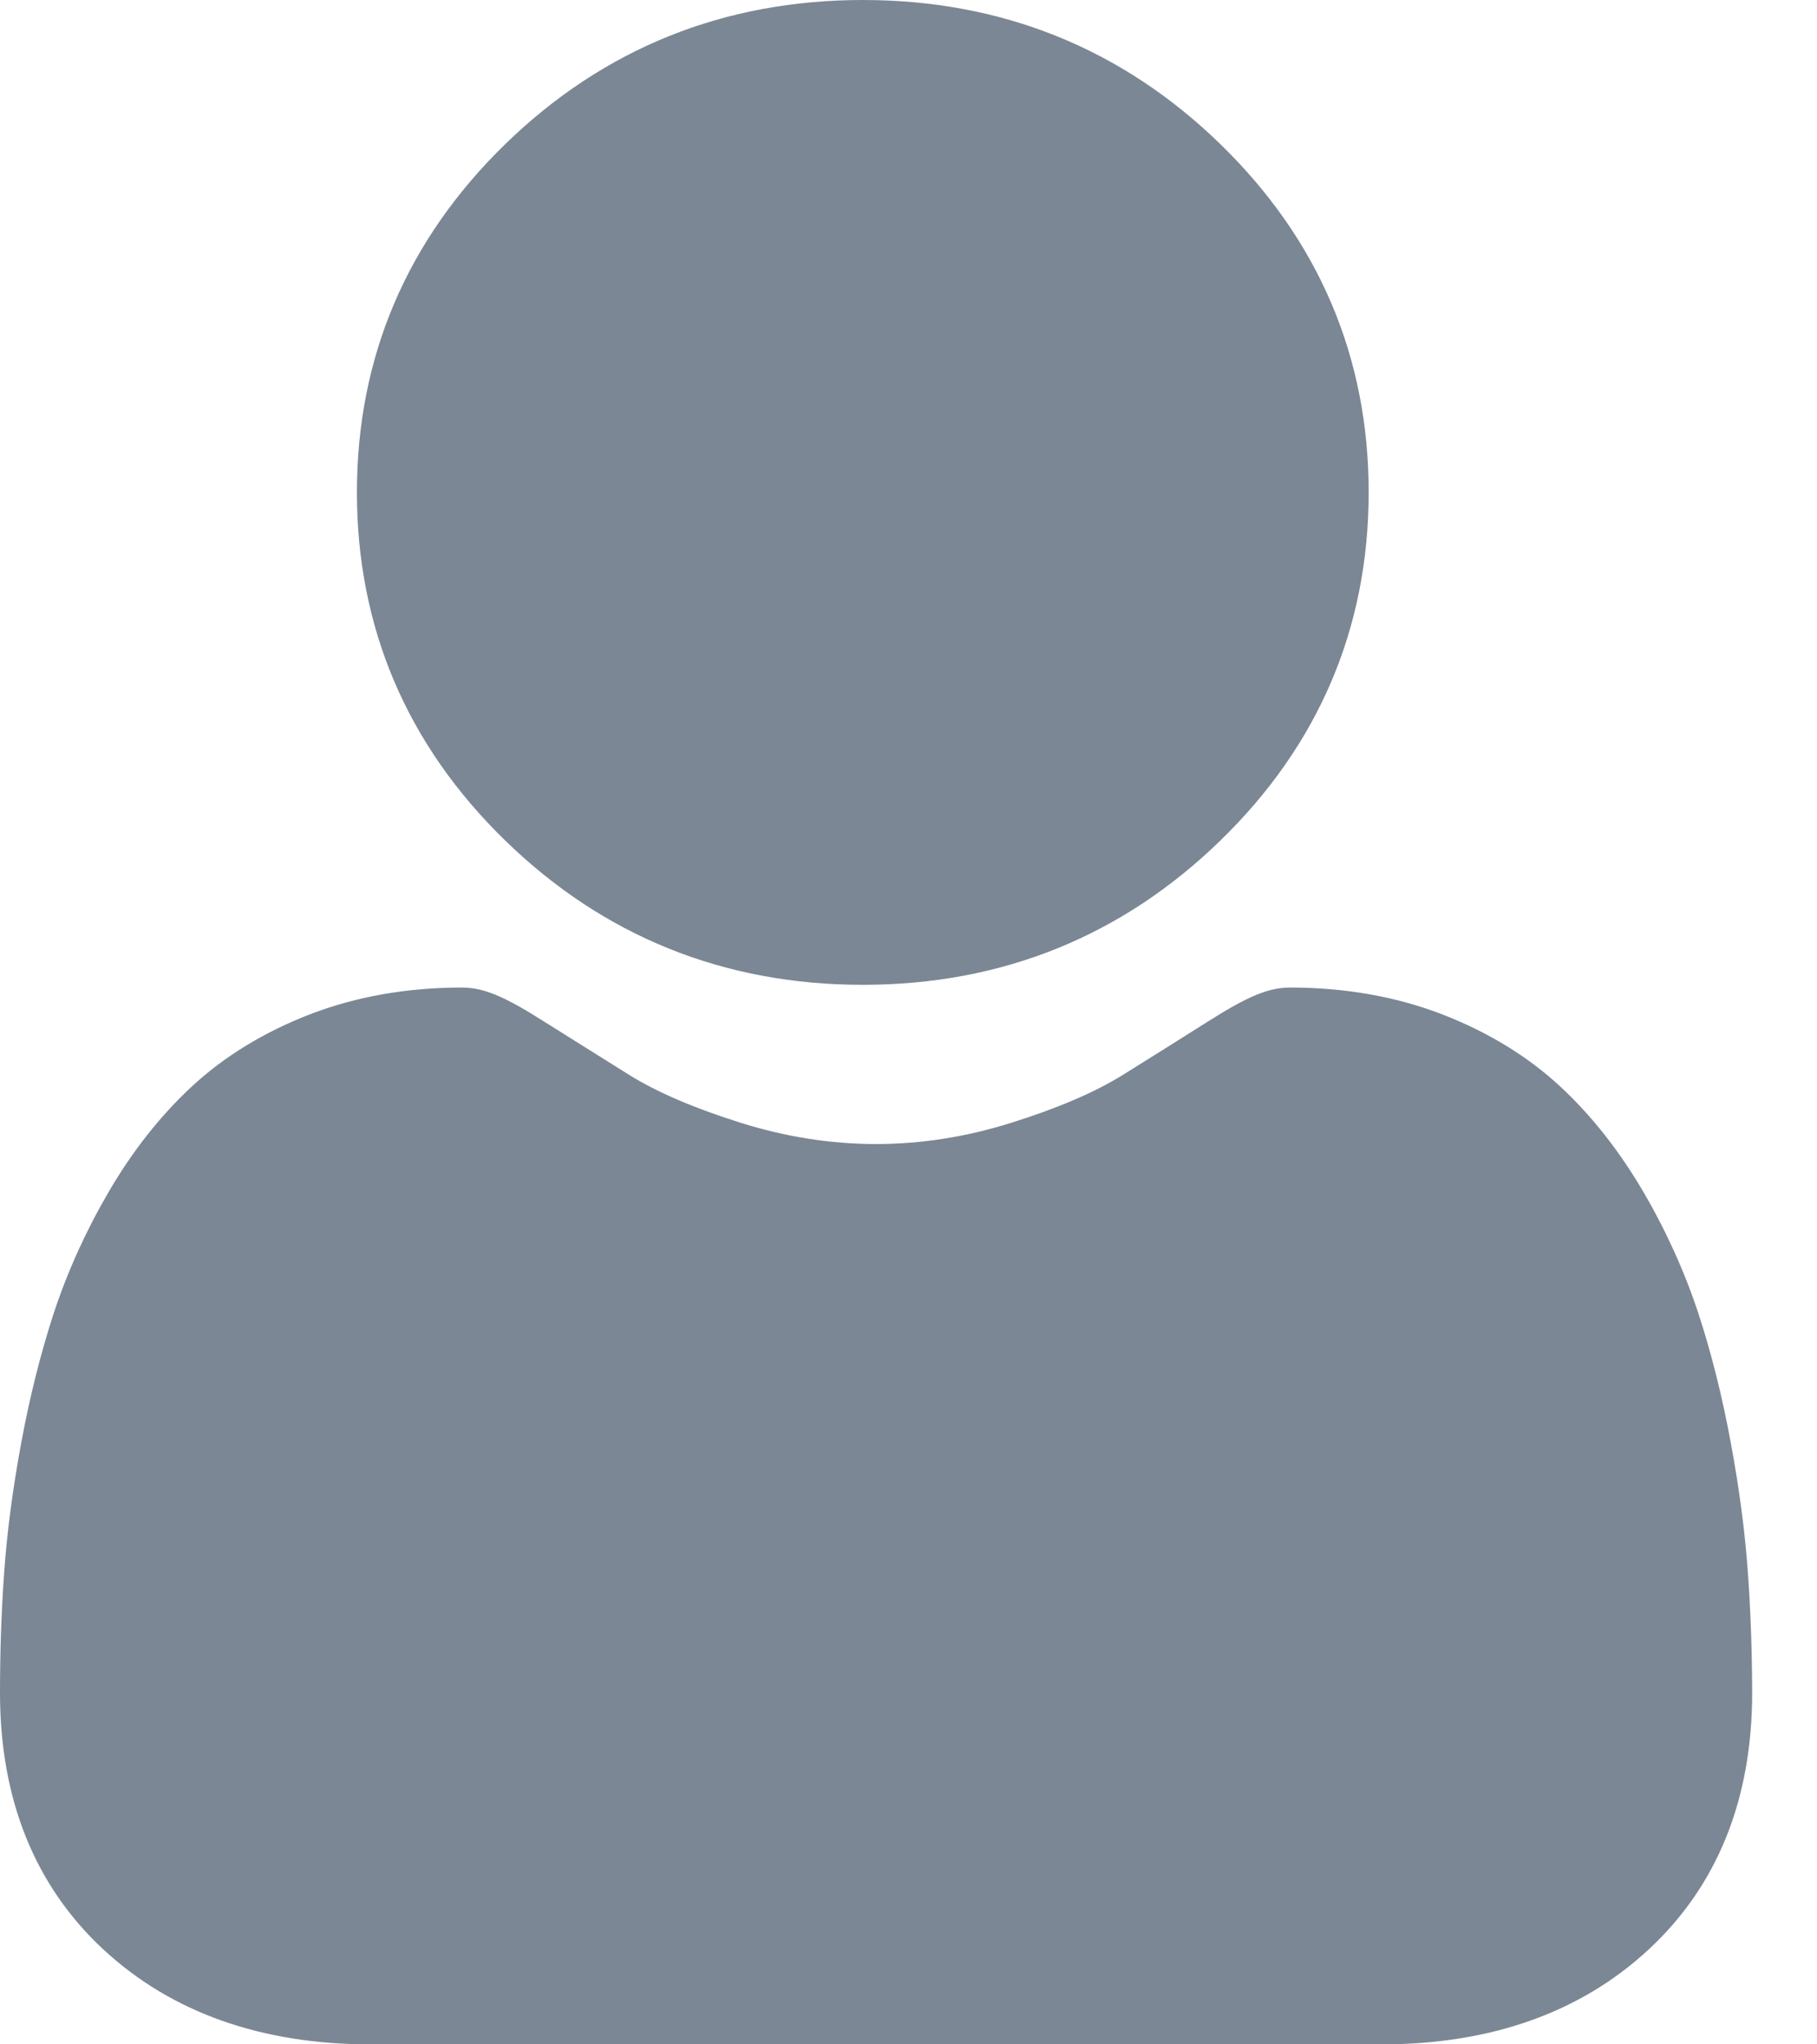 <svg width="16" height="18" viewBox="0 0 16 18" fill="none" xmlns="http://www.w3.org/2000/svg">
<path d="M7.598 8.671C8.821 8.671 9.881 8.243 10.747 7.4C11.613 6.558 12.052 5.526 12.052 4.335C12.052 3.144 11.613 2.113 10.747 1.27C9.881 0.427 8.821 0 7.598 0C6.374 0 5.314 0.427 4.448 1.27C3.583 2.113 3.143 3.144 3.143 4.335C3.143 5.526 3.583 6.558 4.449 7.401C5.315 8.243 6.374 8.671 7.598 8.671Z" fill="#7B8794"/>
<path d="M15.391 13.841C15.366 13.49 15.316 13.108 15.241 12.704C15.166 12.297 15.07 11.912 14.954 11.56C14.834 11.197 14.672 10.838 14.471 10.494C14.262 10.137 14.018 9.826 13.743 9.57C13.455 9.302 13.103 9.087 12.697 8.93C12.291 8.774 11.842 8.695 11.361 8.695C11.172 8.695 10.99 8.77 10.637 8.994C10.42 9.131 10.166 9.291 9.883 9.467C9.641 9.617 9.313 9.758 8.907 9.885C8.512 10.01 8.11 10.073 7.714 10.073C7.318 10.073 6.916 10.01 6.52 9.885C6.115 9.758 5.787 9.617 5.545 9.467C5.265 9.292 5.011 9.133 4.79 8.994C4.438 8.77 4.256 8.695 4.067 8.695C3.586 8.695 3.137 8.774 2.731 8.93C2.325 9.087 1.973 9.302 1.685 9.57C1.41 9.826 1.165 10.137 0.957 10.494C0.756 10.838 0.594 11.197 0.474 11.56C0.359 11.912 0.262 12.297 0.187 12.704C0.112 13.107 0.062 13.49 0.037 13.841C0.012 14.186 0 14.543 0 14.904C0 15.844 0.307 16.605 0.912 17.166C1.51 17.719 2.3 18 3.262 18H12.166C13.128 18 13.919 17.719 14.516 17.166C15.122 16.605 15.429 15.844 15.429 14.904C15.428 14.542 15.416 14.184 15.391 13.841Z" fill="#7B8794"/>
</svg>
